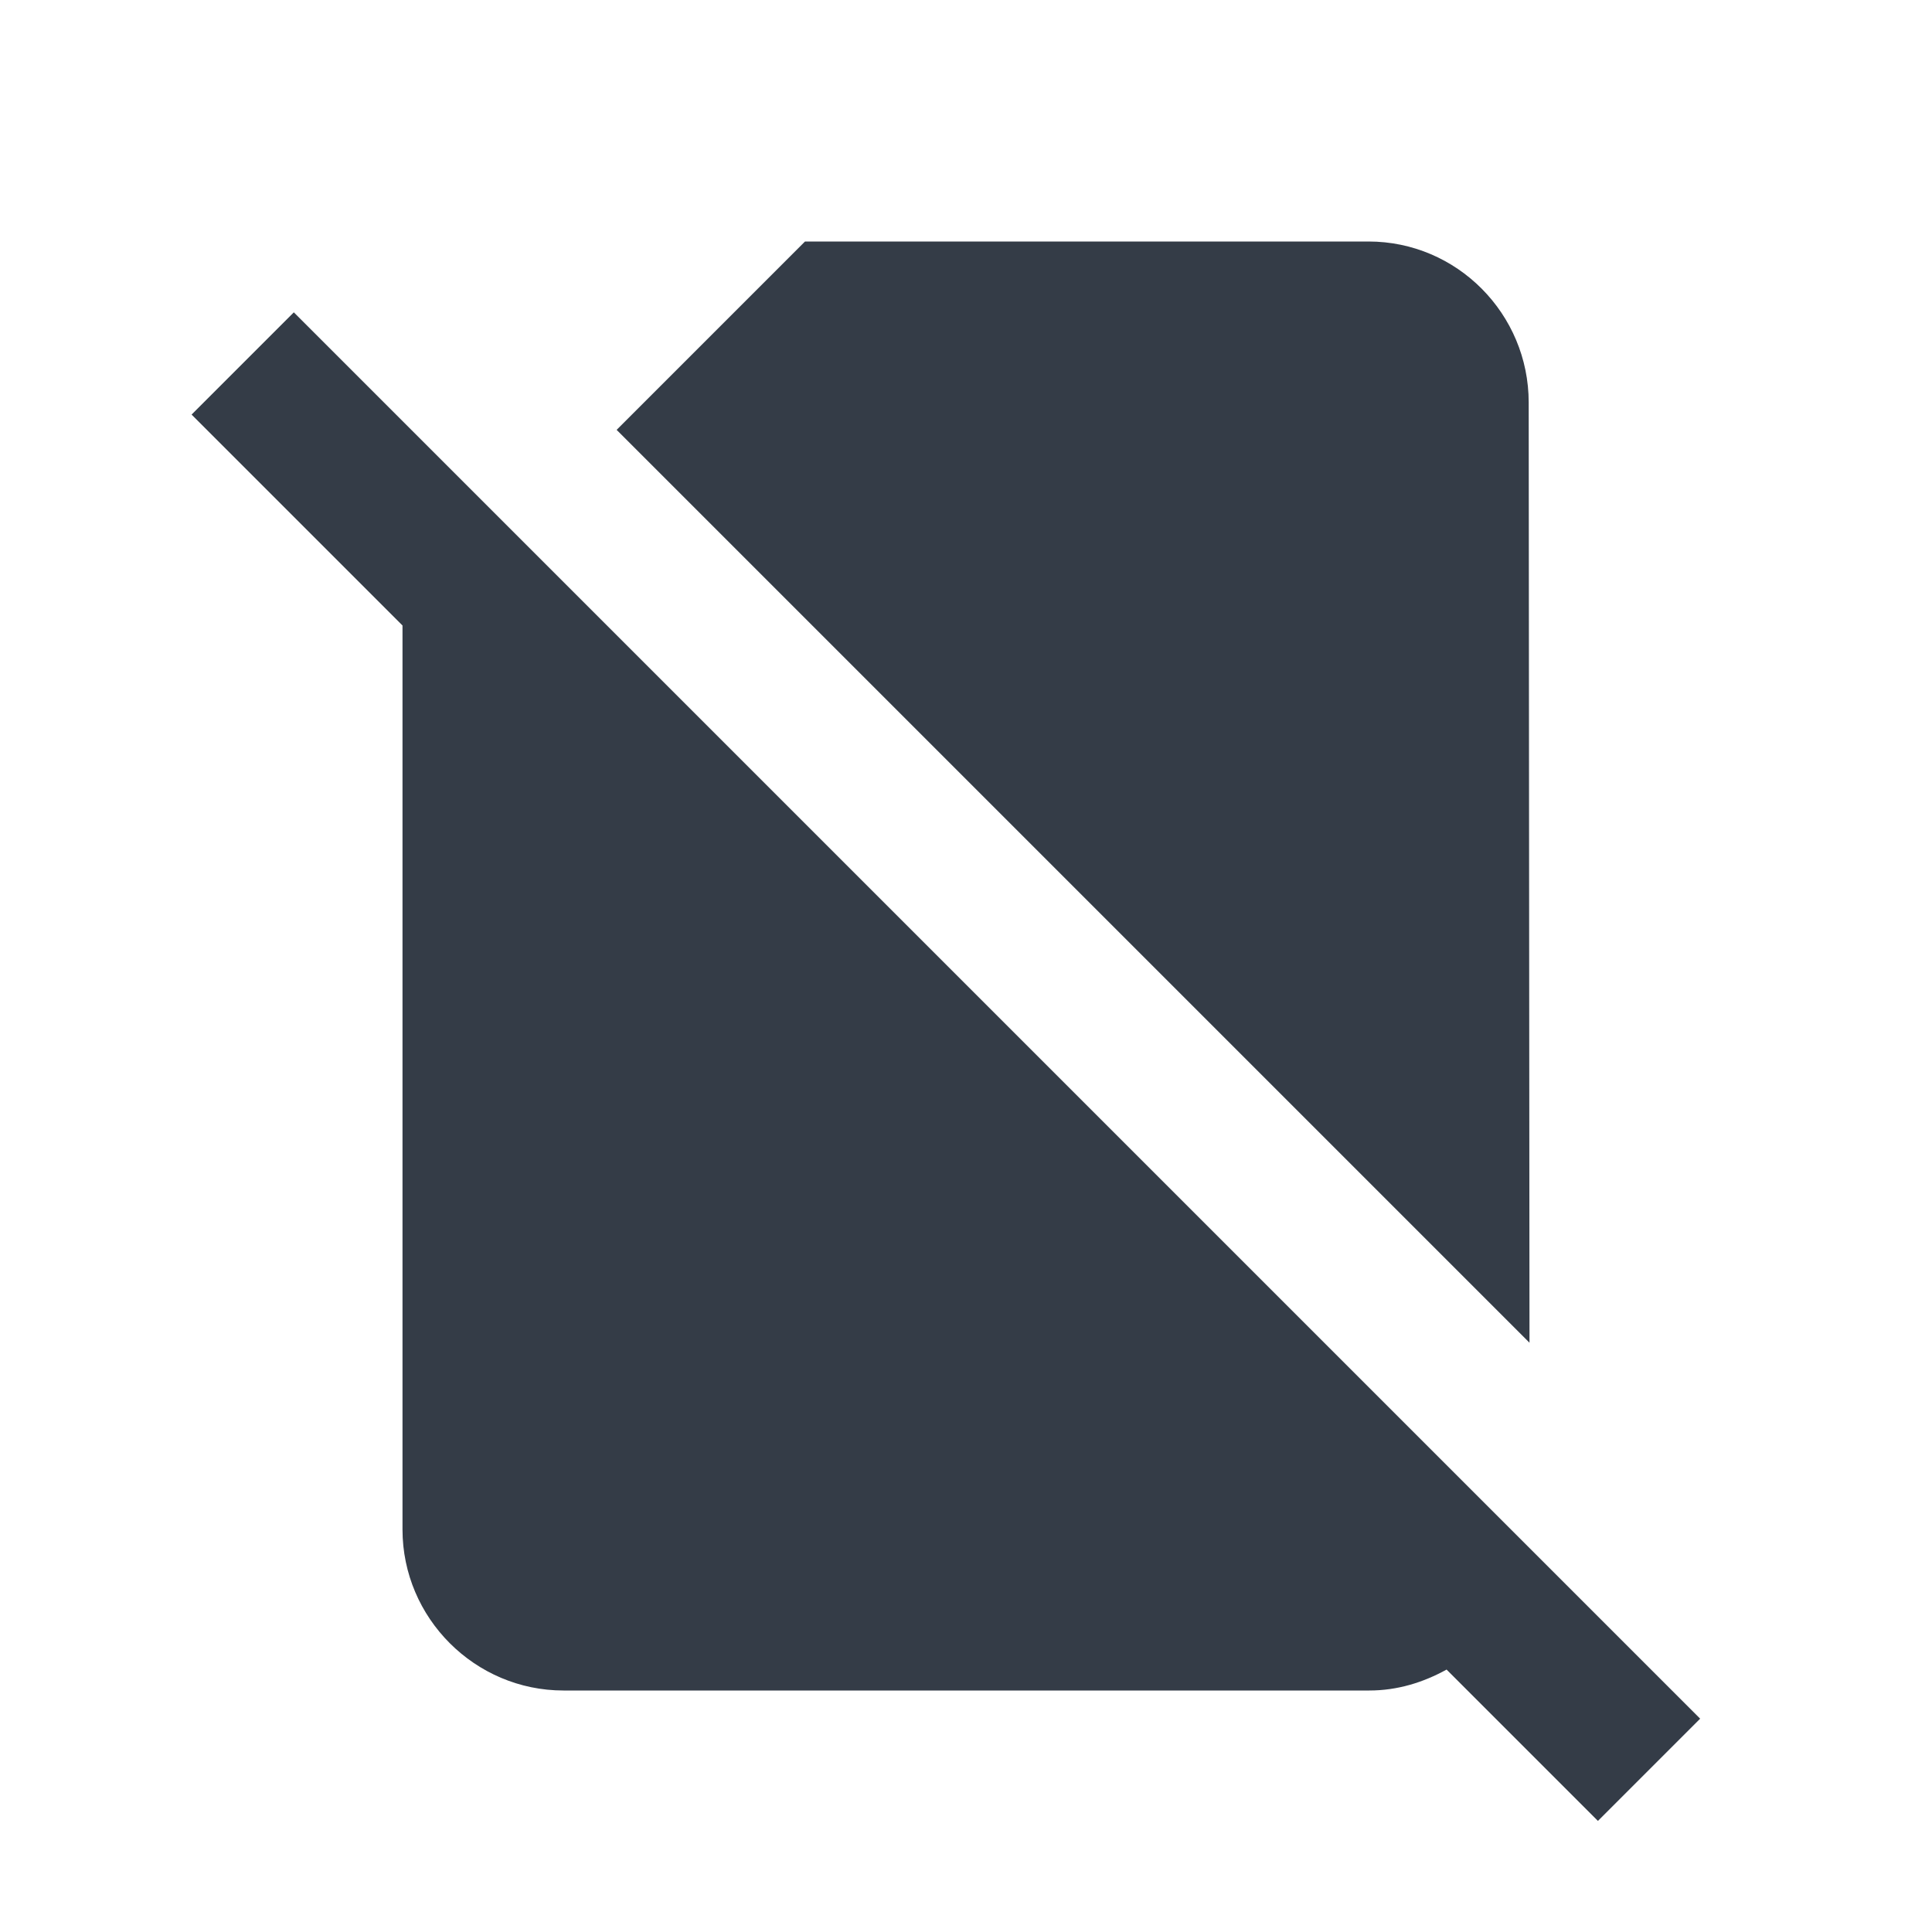 <svg xmlns="http://www.w3.org/2000/svg" fill="none" viewBox="0 0 24 24" width="24" height="24"><g clip-path="url(#a)"><path fill="#343C47" d="M18.99 5c0-1.1-.89-2-1.99-2h-7L7.66 5.34 19 16.68 18.99 5ZM3.65 3.88 2.38 5.15 5 7.77V19c0 1.1.9 2 2 2h10.01c.35 0 .67-.1.96-.26l1.88 1.88 1.27-1.27L3.65 3.88Z"/></g><defs><clipPath id="a"><path fill="#fff" d="M0 0h24v24H0z"/></clipPath></defs></svg>